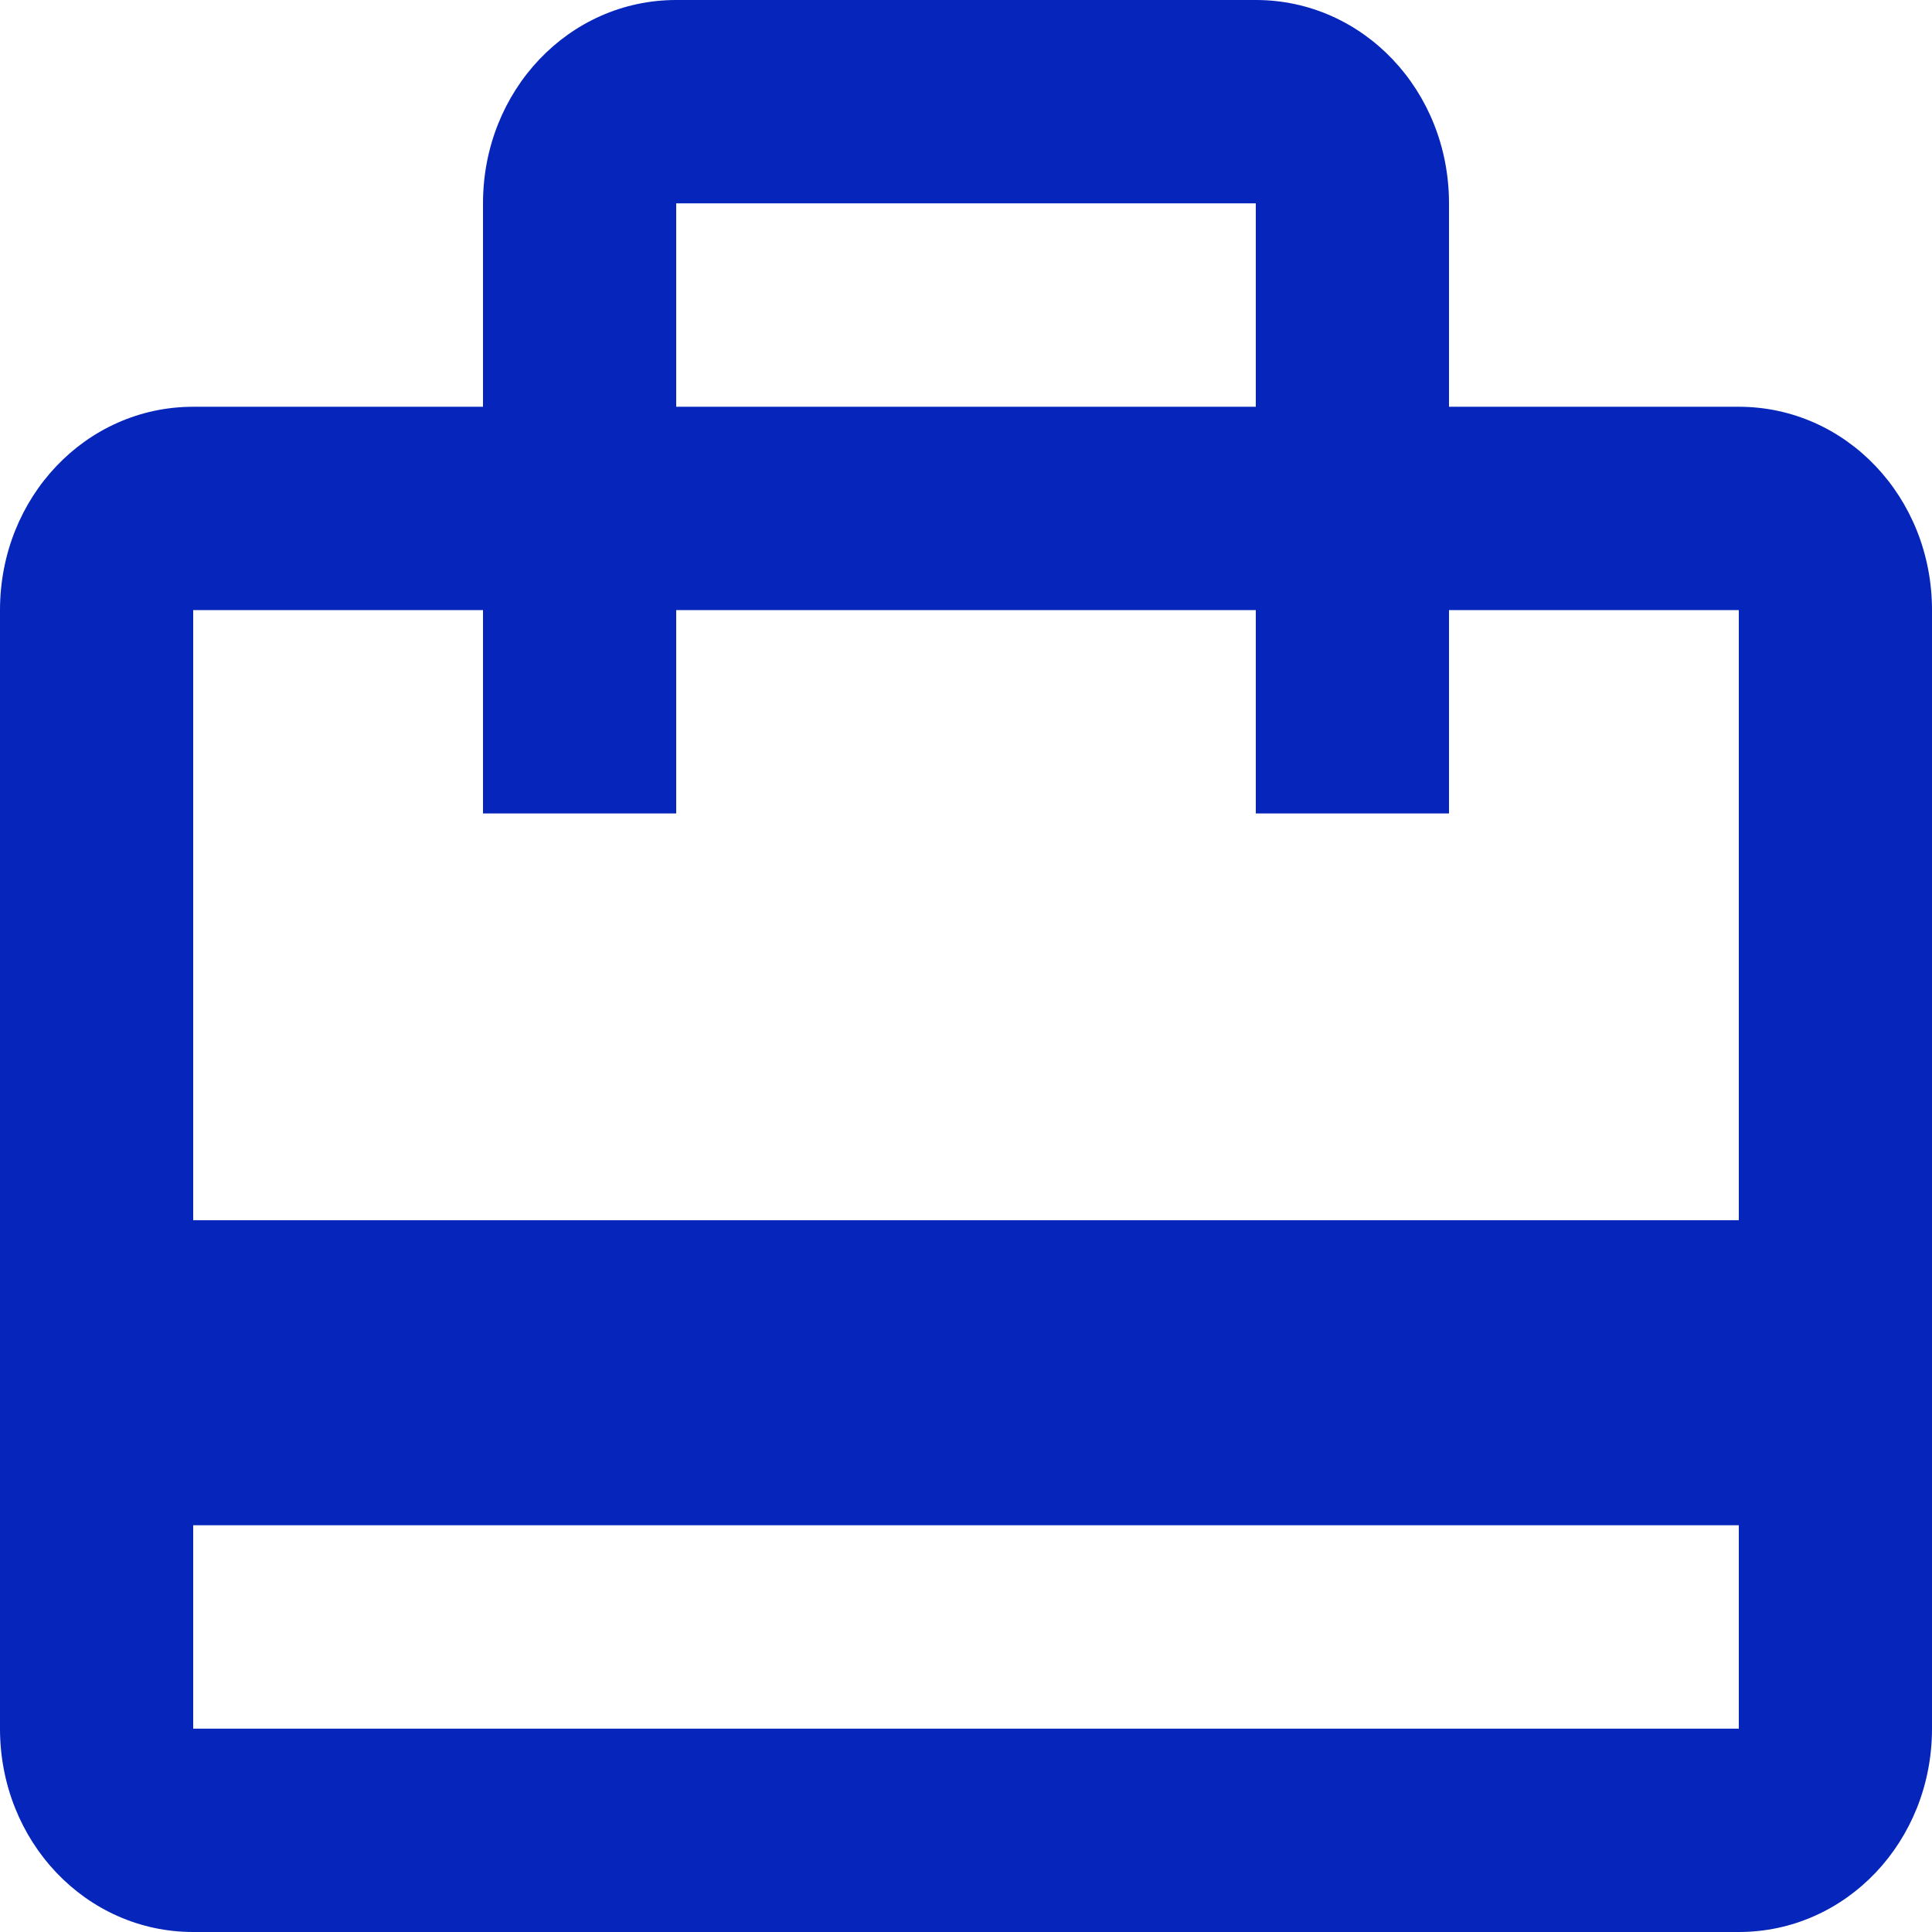 <svg width="24" height="24" viewBox="0 0 24 24" fill="none" xmlns="http://www.w3.org/2000/svg">
<path d="M21.6 5.053H18V2.526C18 1.124 16.932 0 15.6 0H8.4C7.068 0 6 1.124 6 2.526V5.053H2.4C1.068 5.053 0 6.177 0 7.579V21.474C0 22.876 1.068 24 2.4 24H21.6C22.932 24 24 22.876 24 21.474V7.579C24 6.177 22.932 5.053 21.6 5.053ZM8.4 2.526H15.6V5.053H8.4V2.526ZM21.6 21.474H2.4V18.947H21.6V21.474ZM21.6 15.158H2.4V7.579H6V10.105H8.4V7.579H15.6V10.105H18V7.579H21.6V15.158Z" fill="#0625BA"/>
</svg>
